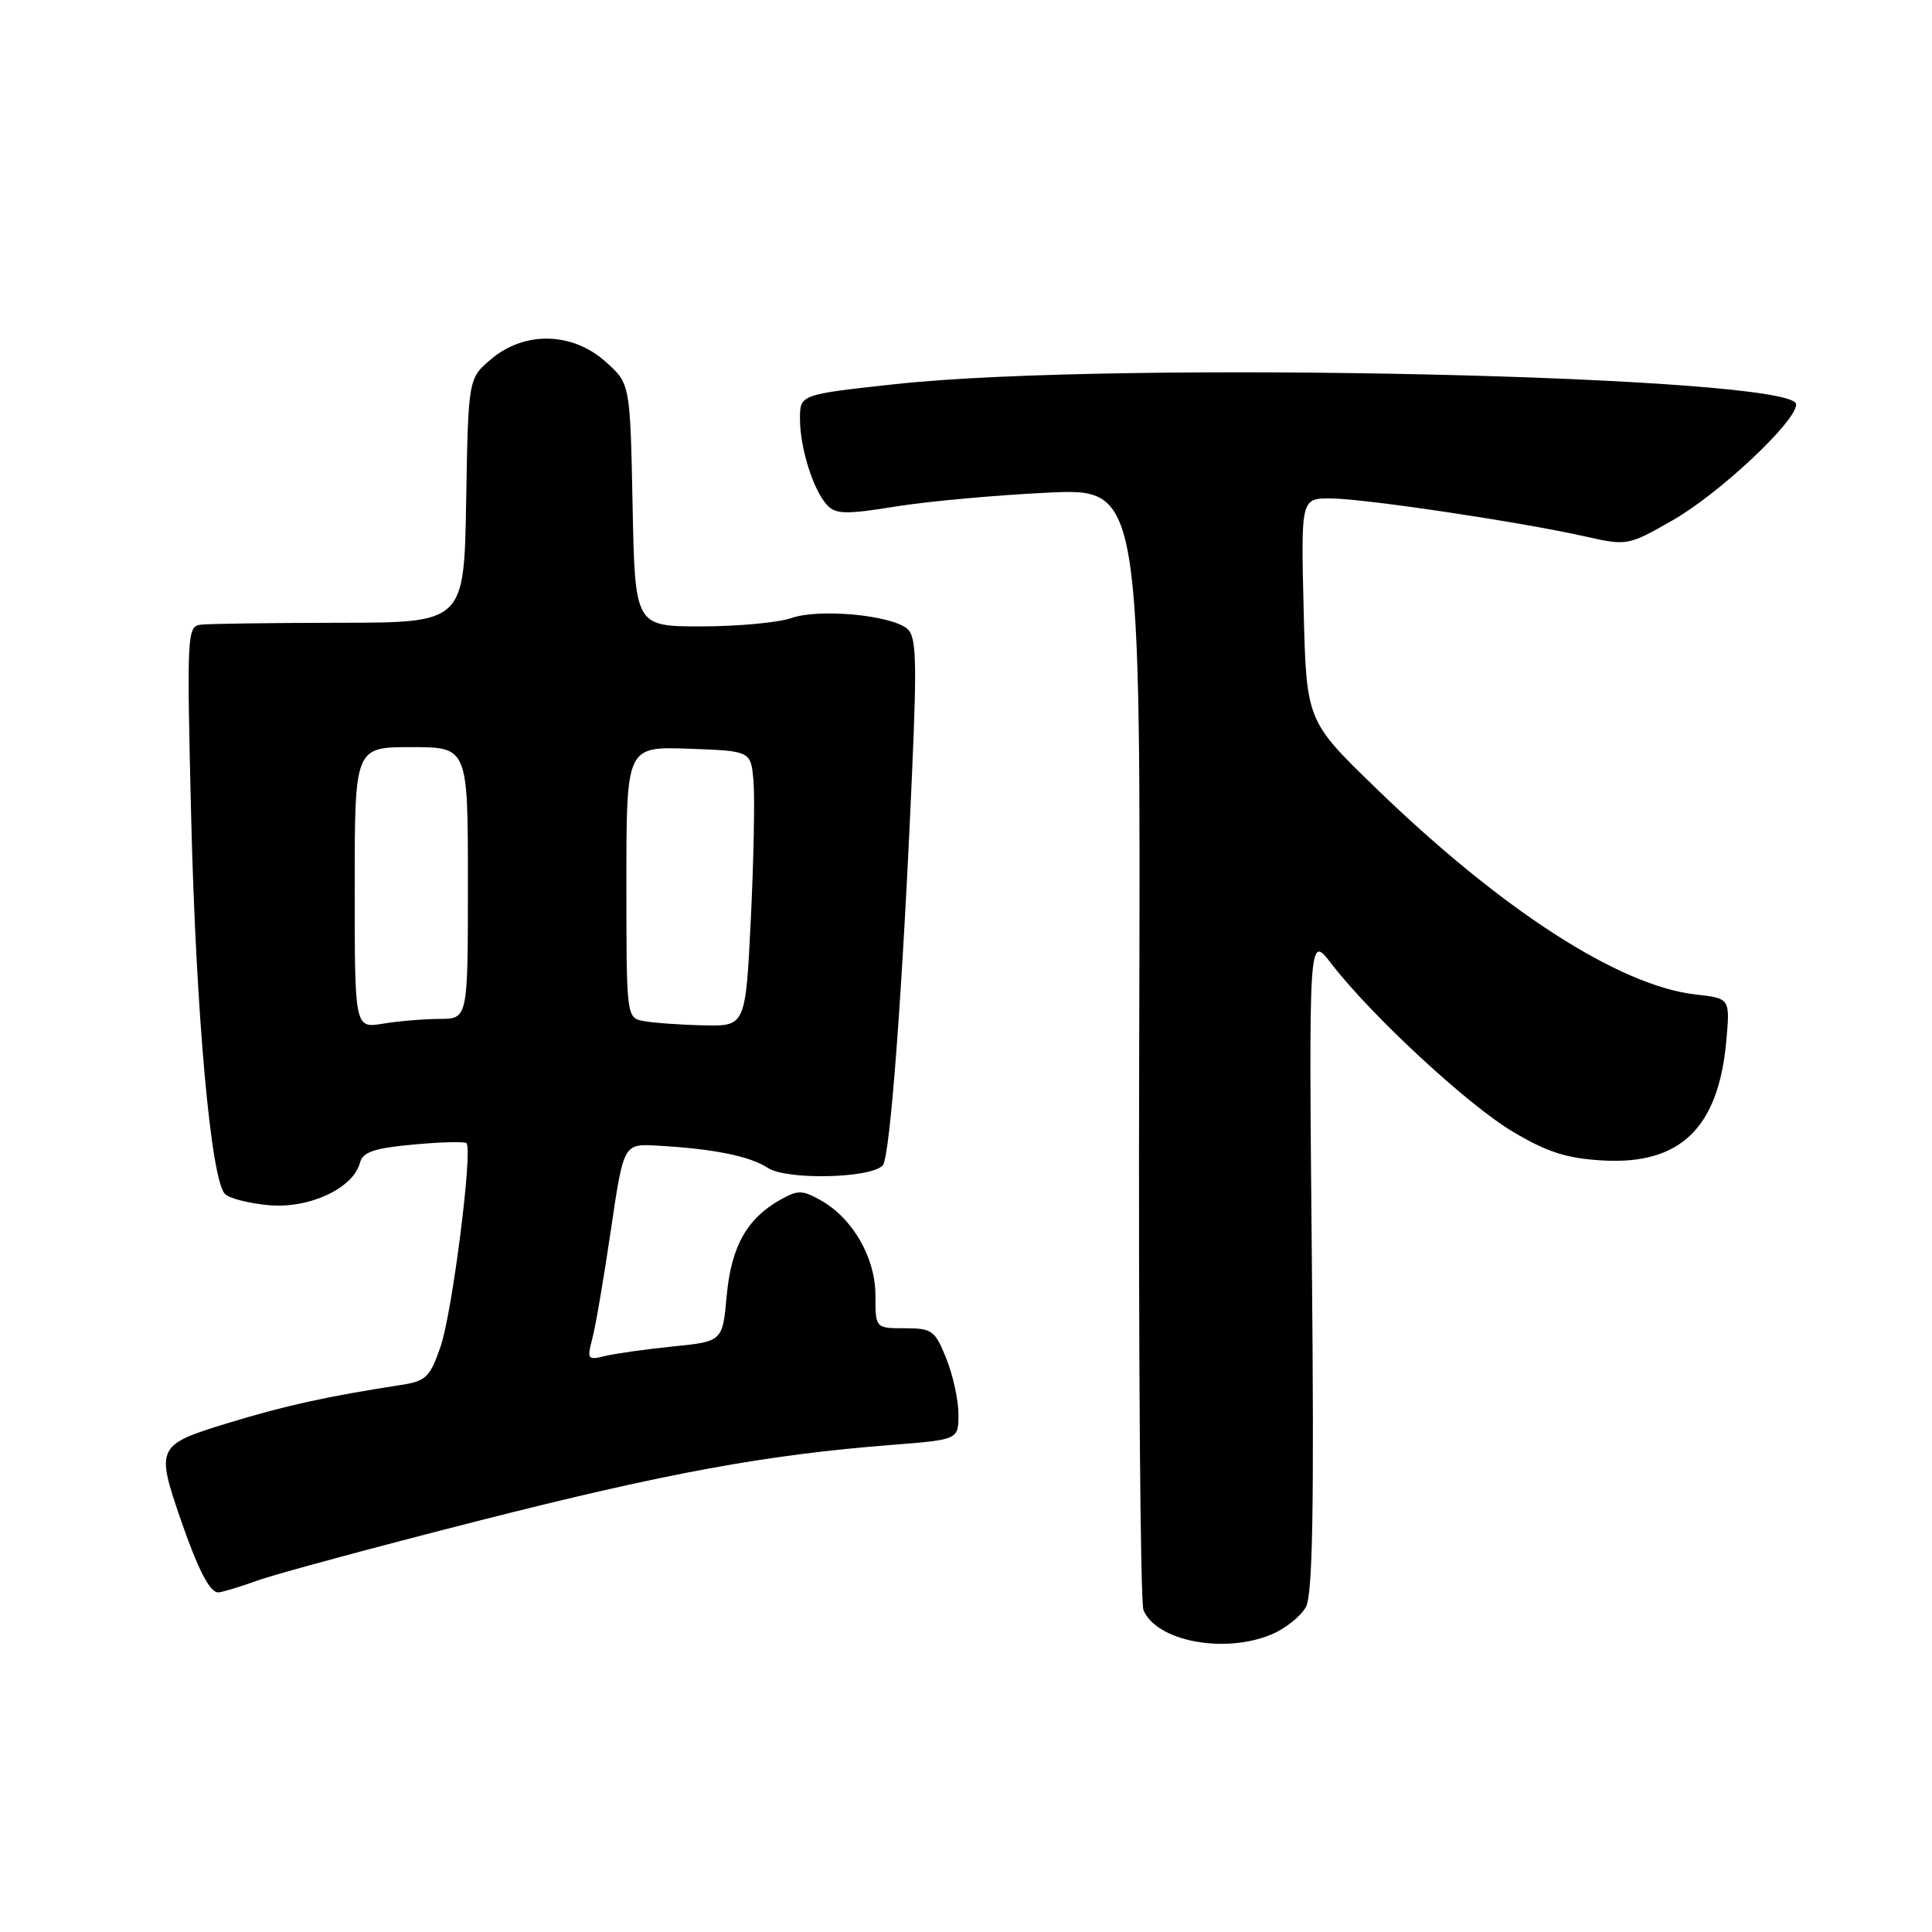 <?xml version="1.0" encoding="UTF-8" standalone="no"?>
<!DOCTYPE svg PUBLIC "-//W3C//DTD SVG 1.1//EN" "http://www.w3.org/Graphics/SVG/1.1/DTD/svg11.dtd" >
<svg xmlns="http://www.w3.org/2000/svg" xmlns:xlink="http://www.w3.org/1999/xlink" version="1.1" viewBox="0 0 256 256">
 <g >
 <path fill="currentColor"
d=" M 168.45 216.58 C 170.31 215.81 172.38 214.16 173.04 212.93 C 173.94 211.24 174.14 199.81 173.83 167.24 C 173.42 123.81 173.42 123.81 176.38 127.65 C 181.67 134.54 194.50 146.42 200.46 149.96 C 205.04 152.68 207.61 153.50 212.40 153.77 C 222.65 154.34 227.69 149.47 228.74 137.98 C 229.25 132.29 229.25 132.29 224.71 131.78 C 214.55 130.63 199.00 120.60 182.30 104.42 C 173.10 95.50 173.10 95.50 172.74 80.75 C 172.38 66.00 172.38 66.00 176.44 66.05 C 181.02 66.10 201.60 69.18 210.08 71.09 C 215.59 72.33 215.74 72.30 221.58 68.97 C 227.77 65.45 238.00 55.87 238.00 53.58 C 238.00 49.77 147.74 47.73 118.75 50.89 C 106.00 52.27 106.00 52.27 106.00 55.49 C 106.00 59.36 107.76 64.96 109.60 66.93 C 110.74 68.15 112.10 68.18 118.72 67.11 C 123.00 66.42 132.05 65.60 138.83 65.28 C 151.16 64.70 151.16 64.70 150.95 138.10 C 150.84 178.47 151.09 212.34 151.52 213.36 C 153.24 217.47 162.24 219.18 168.45 216.58 Z  M 34.12 209.43 C 36.53 208.56 49.75 204.99 63.50 201.49 C 88.36 195.17 101.53 192.75 118.25 191.45 C 127.00 190.76 127.00 190.76 127.00 187.40 C 127.00 185.55 126.28 182.23 125.39 180.02 C 123.90 176.29 123.50 176.00 119.89 176.00 C 116.00 176.00 116.00 176.00 116.00 171.65 C 116.00 166.64 112.98 161.41 108.73 159.03 C 106.30 157.67 105.71 157.66 103.35 159.00 C 98.95 161.49 96.88 165.21 96.29 171.72 C 95.74 177.75 95.74 177.75 89.12 178.42 C 85.48 178.79 81.42 179.37 80.11 179.69 C 77.88 180.25 77.77 180.09 78.48 177.39 C 78.91 175.80 80.01 169.34 80.94 163.02 C 82.63 151.55 82.63 151.55 87.06 151.80 C 94.56 152.22 99.35 153.19 101.74 154.75 C 104.23 156.38 115.25 156.15 116.96 154.44 C 117.94 153.45 119.61 131.11 120.87 102.00 C 121.51 87.38 121.40 84.30 120.21 83.31 C 118.03 81.49 108.55 80.61 104.89 81.89 C 103.14 82.50 97.75 83.00 92.92 83.00 C 84.14 83.00 84.14 83.00 83.82 66.92 C 83.50 50.83 83.50 50.83 80.23 47.92 C 75.83 43.99 69.53 43.84 65.10 47.57 C 62.05 50.14 62.05 50.14 61.77 66.32 C 61.50 82.50 61.50 82.50 45.00 82.52 C 35.92 82.53 27.65 82.65 26.61 82.77 C 24.79 82.99 24.74 83.98 25.33 108.25 C 25.97 134.31 27.94 156.34 29.81 158.21 C 30.40 158.80 33.05 159.47 35.69 159.70 C 41.01 160.16 46.81 157.44 47.69 154.09 C 48.06 152.65 49.54 152.14 54.77 151.66 C 58.40 151.32 61.57 151.24 61.81 151.48 C 62.67 152.33 59.94 173.83 58.40 178.35 C 56.99 182.48 56.46 183.00 53.17 183.51 C 43.41 185.01 37.83 186.24 30.25 188.55 C 20.80 191.43 20.64 191.74 23.91 201.25 C 26.22 207.94 27.78 211.00 28.91 211.00 C 29.37 211.00 31.72 210.29 34.12 209.43 Z  M 47.00 117.63 C 47.00 99.00 47.00 99.00 54.50 99.00 C 62.00 99.00 62.00 99.00 62.00 117.00 C 62.00 135.00 62.00 135.00 58.25 135.01 C 56.19 135.02 52.81 135.30 50.75 135.64 C 47.00 136.26 47.00 136.26 47.00 117.63 Z  M 85.25 135.29 C 83.02 134.86 83.00 134.73 83.00 116.89 C 83.00 98.92 83.00 98.92 91.25 99.21 C 99.50 99.50 99.50 99.50 99.84 103.50 C 100.03 105.70 99.87 113.91 99.49 121.75 C 98.79 136.00 98.79 136.00 93.15 135.86 C 90.04 135.79 86.49 135.53 85.25 135.29 Z "/>
</g>
</svg>